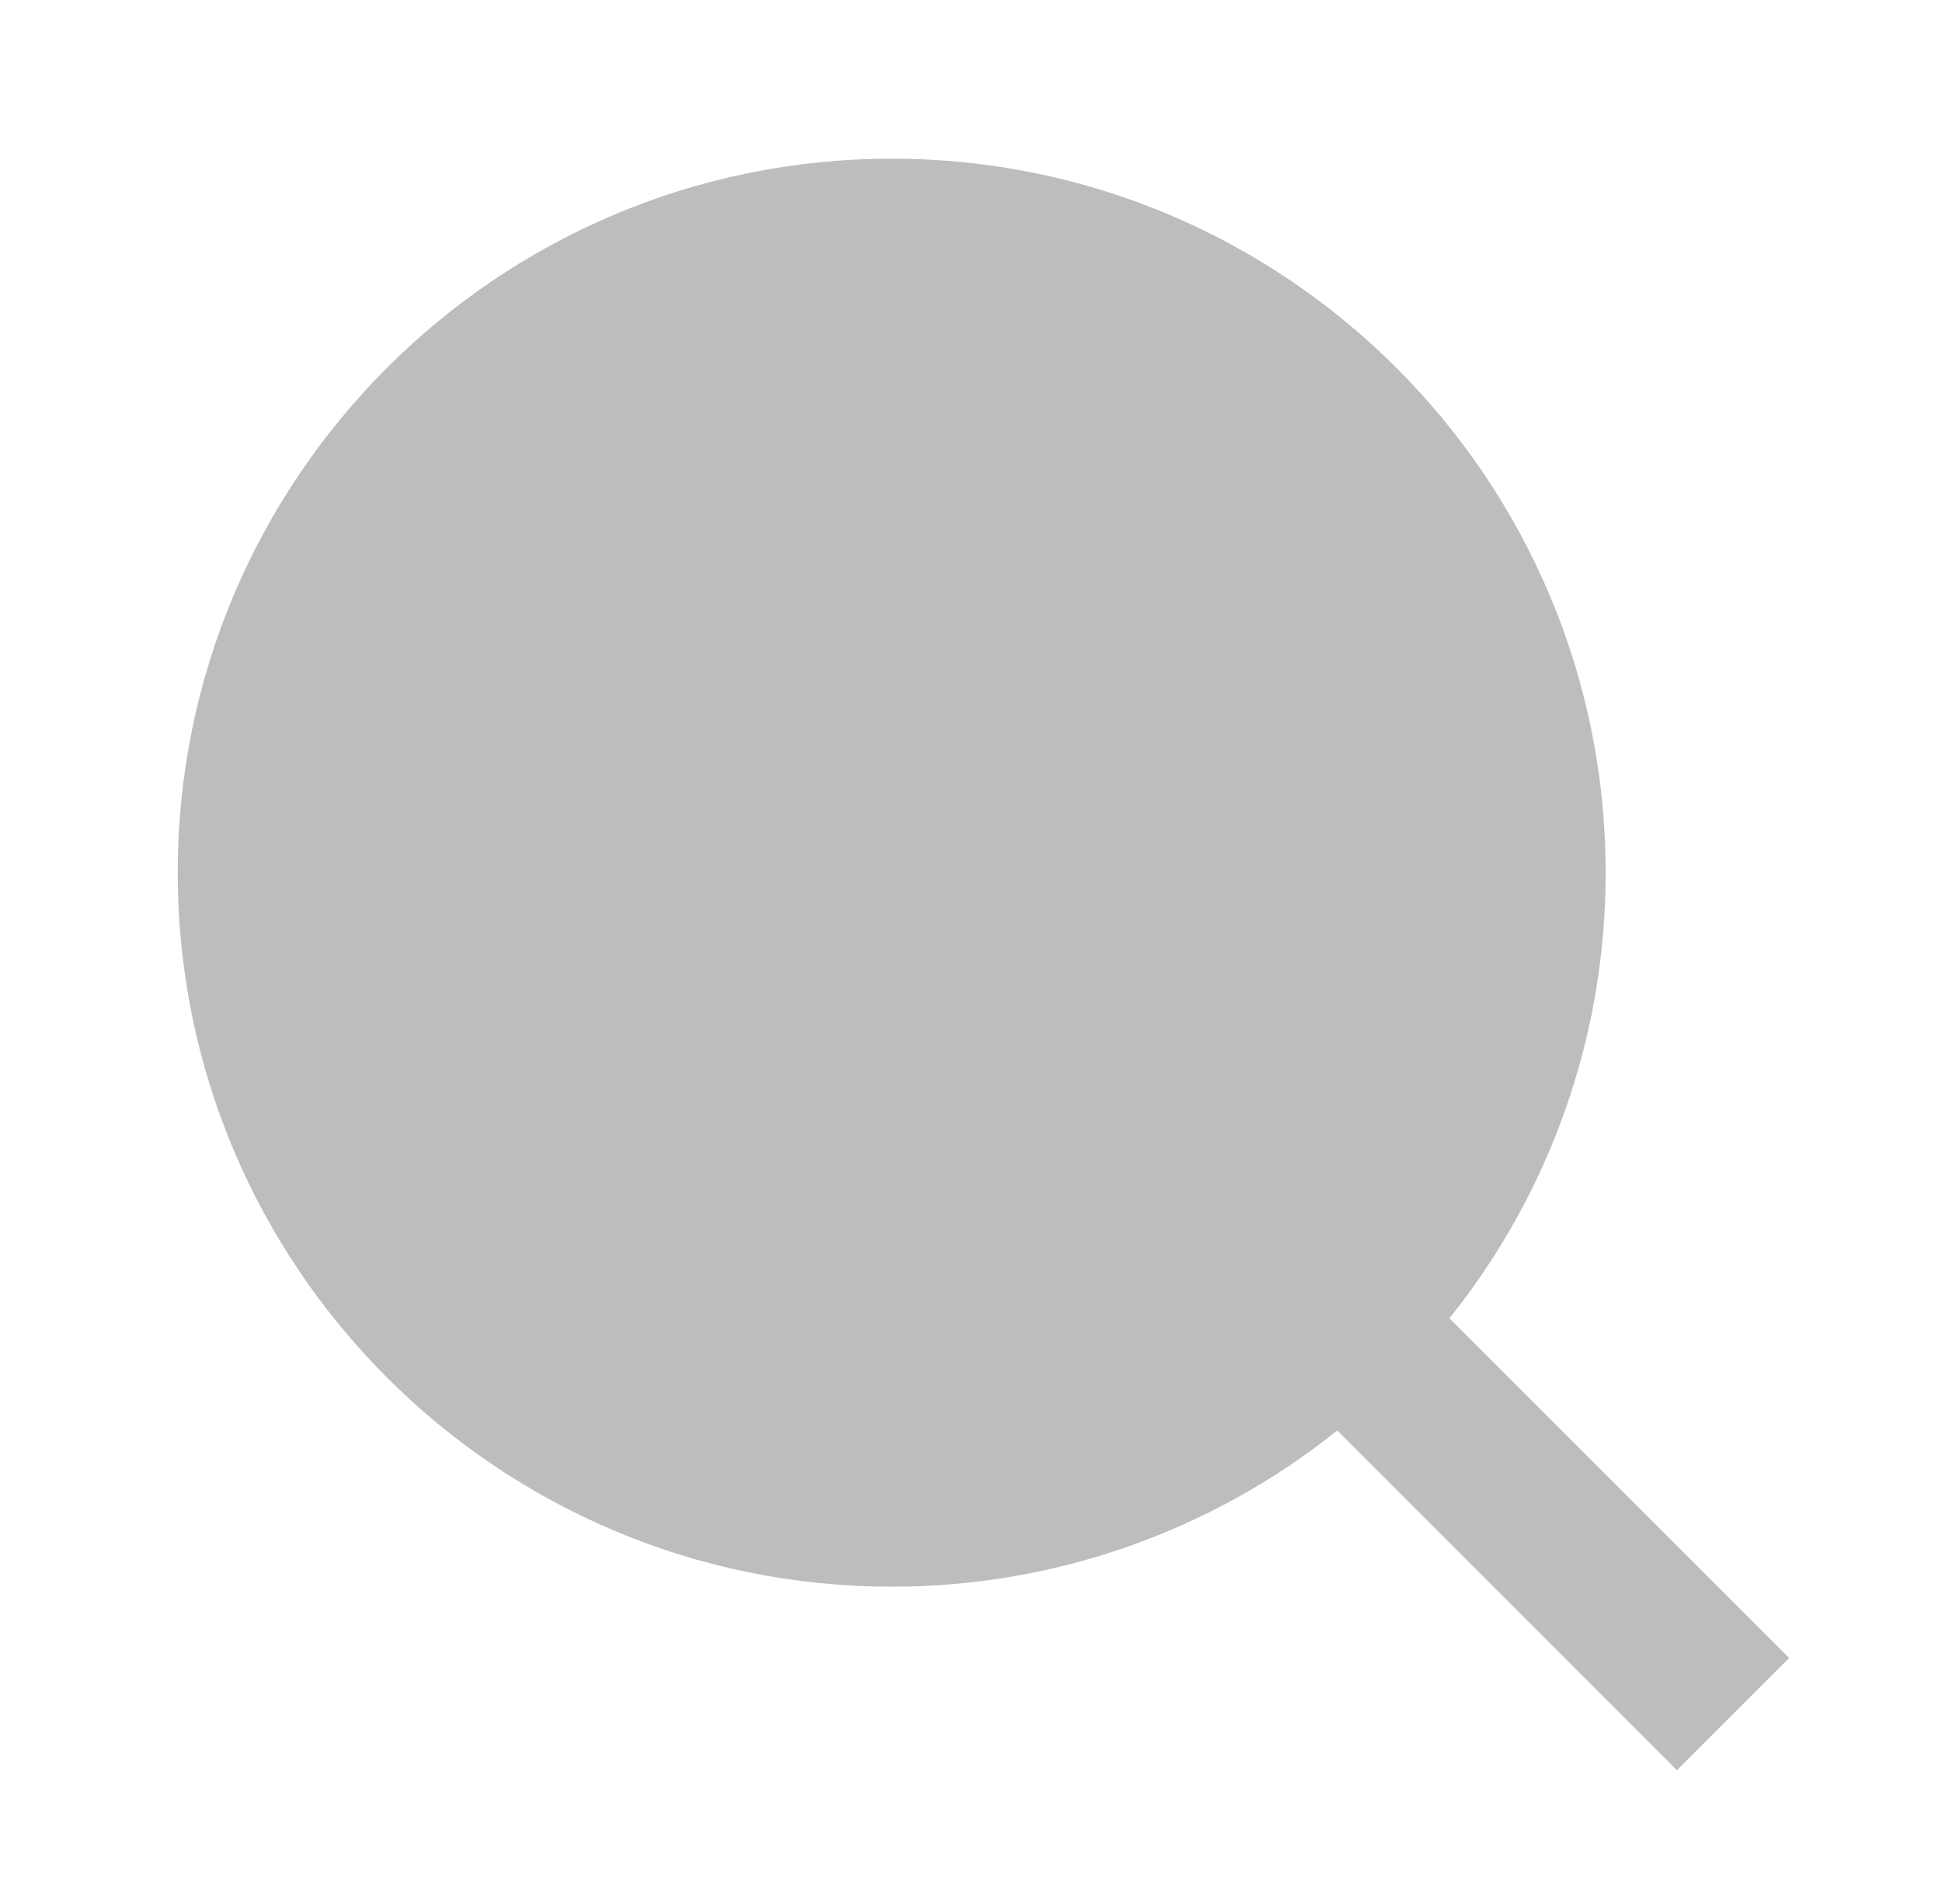 <svg width="51" height="50" viewBox="0 0 51 50" fill="none" xmlns="http://www.w3.org/2000/svg">
<g clip-path="url(#clip0_6307_115)">
<path d="M38.065 34.619L46.987 43.54L44.04 46.487L35.119 37.565C31.799 40.225 27.671 41.673 23.417 41.667C13.067 41.667 4.667 33.267 4.667 22.917C4.667 12.567 13.067 4.167 23.417 4.167C33.767 4.167 42.167 12.567 42.167 22.917C42.173 27.171 40.725 31.299 38.065 34.619Z" fill="#BDBDBD"/>
</g>
<defs>
<clipPath id="clip0_6307_115">
<rect width="50" height="50" fill="white" transform="translate(0.5)"/>
</clipPath>
</defs>
</svg>
